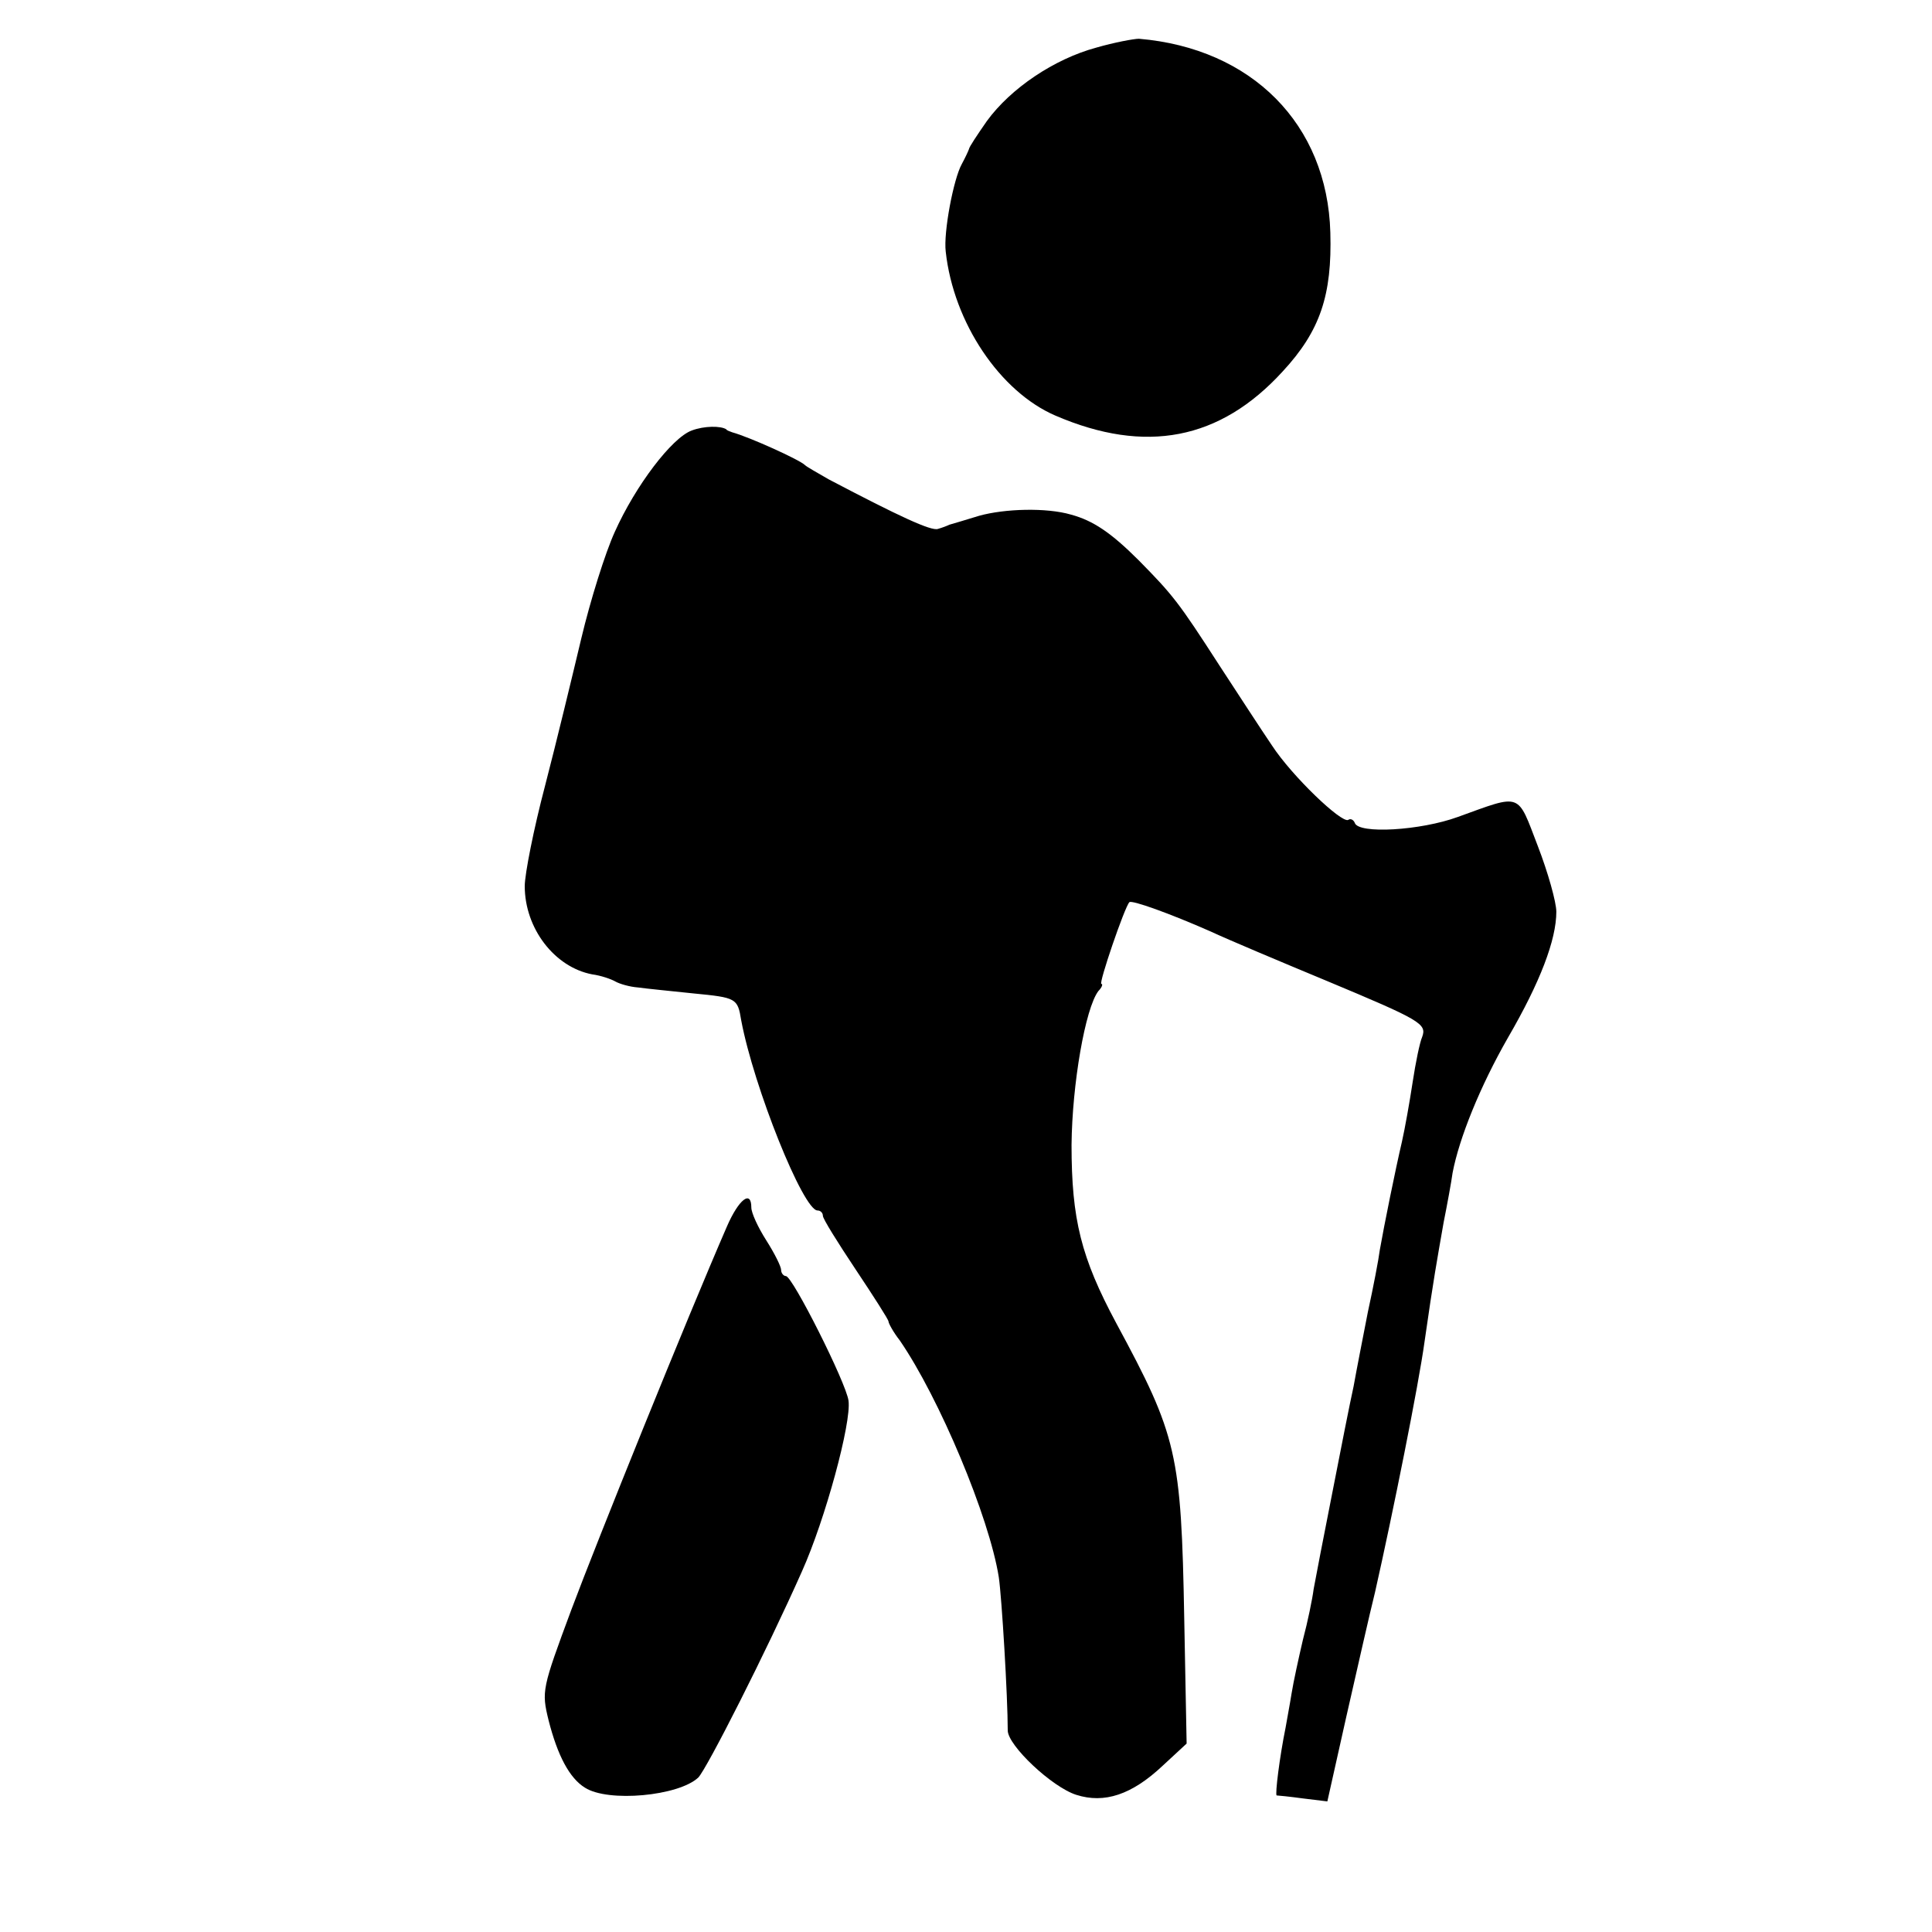 <?xml version="1.0" standalone="no"?>
<!DOCTYPE svg PUBLIC "-//W3C//DTD SVG 20010904//EN"
 "http://www.w3.org/TR/2001/REC-SVG-20010904/DTD/svg10.dtd">
<svg version="1.0" xmlns="http://www.w3.org/2000/svg"
 width="324pt" height="324pt" viewBox="0 0 324 324"
 preserveAspectRatio="xMidYMid meet">
<g transform="translate(0,324) scale(0.1,-0.1)"
fill="#000000" stroke="none">
<path d="M1838 3160 c-70 -19 -143 -68 -183 -123 -16 -23 -30 -44 -30 -47 -1
-3 -6 -14 -12 -25 -14 -25 -31 -115 -27 -147 13 -119 91 -235 184 -275 151
-65 276 -41 381 74 63 68 83 128 80 233 -5 182 -132 309 -321 325 -8 0 -41 -6
-72 -15z"/>
<path d="M1160 2518 c-33 -12 -94 -92 -129 -170 -16 -35 -41 -115 -56 -178
-15 -63 -42 -175 -61 -248 -19 -72 -34 -148 -34 -168 0 -71 50 -136 113 -148
15 -2 32 -8 39 -12 7 -4 24 -9 38 -10 14 -2 55 -6 93 -10 72 -7 74 -8 80 -45
21 -112 104 -319 128 -319 5 0 9 -4 9 -9 0 -5 25 -45 55 -90 30 -45 55 -84 55
-87 0 -3 8 -18 19 -32 66 -96 150 -296 166 -397 5 -34 15 -200 15 -257 0 -25
74 -95 115 -108 47 -15 93 0 145 49 l40 37 -4 209 c-5 278 -12 307 -114 496
-59 110 -75 174 -75 299 1 102 23 229 45 258 6 6 8 12 5 12 -5 0 39 129 47
137 4 4 68 -19 136 -49 30 -14 118 -51 195 -83 158 -66 168 -72 160 -94 -4 -9
-11 -43 -16 -76 -5 -33 -13 -78 -18 -100 -11 -47 -30 -141 -37 -181 -2 -16
-11 -63 -20 -104 -8 -41 -19 -97 -24 -125 -6 -27 -22 -108 -36 -180 -14 -71
-28 -143 -31 -160 -2 -16 -10 -55 -18 -85 -7 -30 -16 -71 -19 -90 -3 -19 -8
-45 -10 -57 -10 -49 -18 -113 -15 -114 2 0 22 -2 44 -5 l41 -5 32 143 c18 79
39 172 48 208 30 133 73 347 83 420 15 105 21 137 32 200 6 30 13 68 15 83 11
58 46 145 93 227 54 93 81 164 81 211 0 16 -14 66 -31 110 -35 91 -26 88 -134
49 -63 -23 -167 -29 -173 -10 -2 5 -7 8 -11 5 -11 -6 -94 73 -128 125 -17 25
-56 85 -88 134 -69 107 -78 118 -135 176 -47 47 -77 67 -114 77 -41 12 -111
10 -154 -2 -23 -7 -46 -14 -50 -15 -4 -2 -12 -5 -19 -7 -11 -4 -65 21 -183 83
-19 11 -37 21 -40 24 -9 9 -93 47 -122 55 -5 2 -9 3 -10 5 -9 6 -37 6 -58 -2z"/>
<path d="M1219 1183 c-67 -154 -218 -528 -261 -643 -49 -132 -50 -136 -38
-185 15 -59 35 -97 61 -113 39 -25 157 -14 190 17 14 14 115 213 174 346 39
87 83 249 78 286 -4 30 -94 209 -105 209 -4 0 -8 5 -8 10 0 6 -11 28 -25 50
-14 22 -25 46 -25 55 0 30 -21 14 -41 -32z"/>
</g>
</svg>

